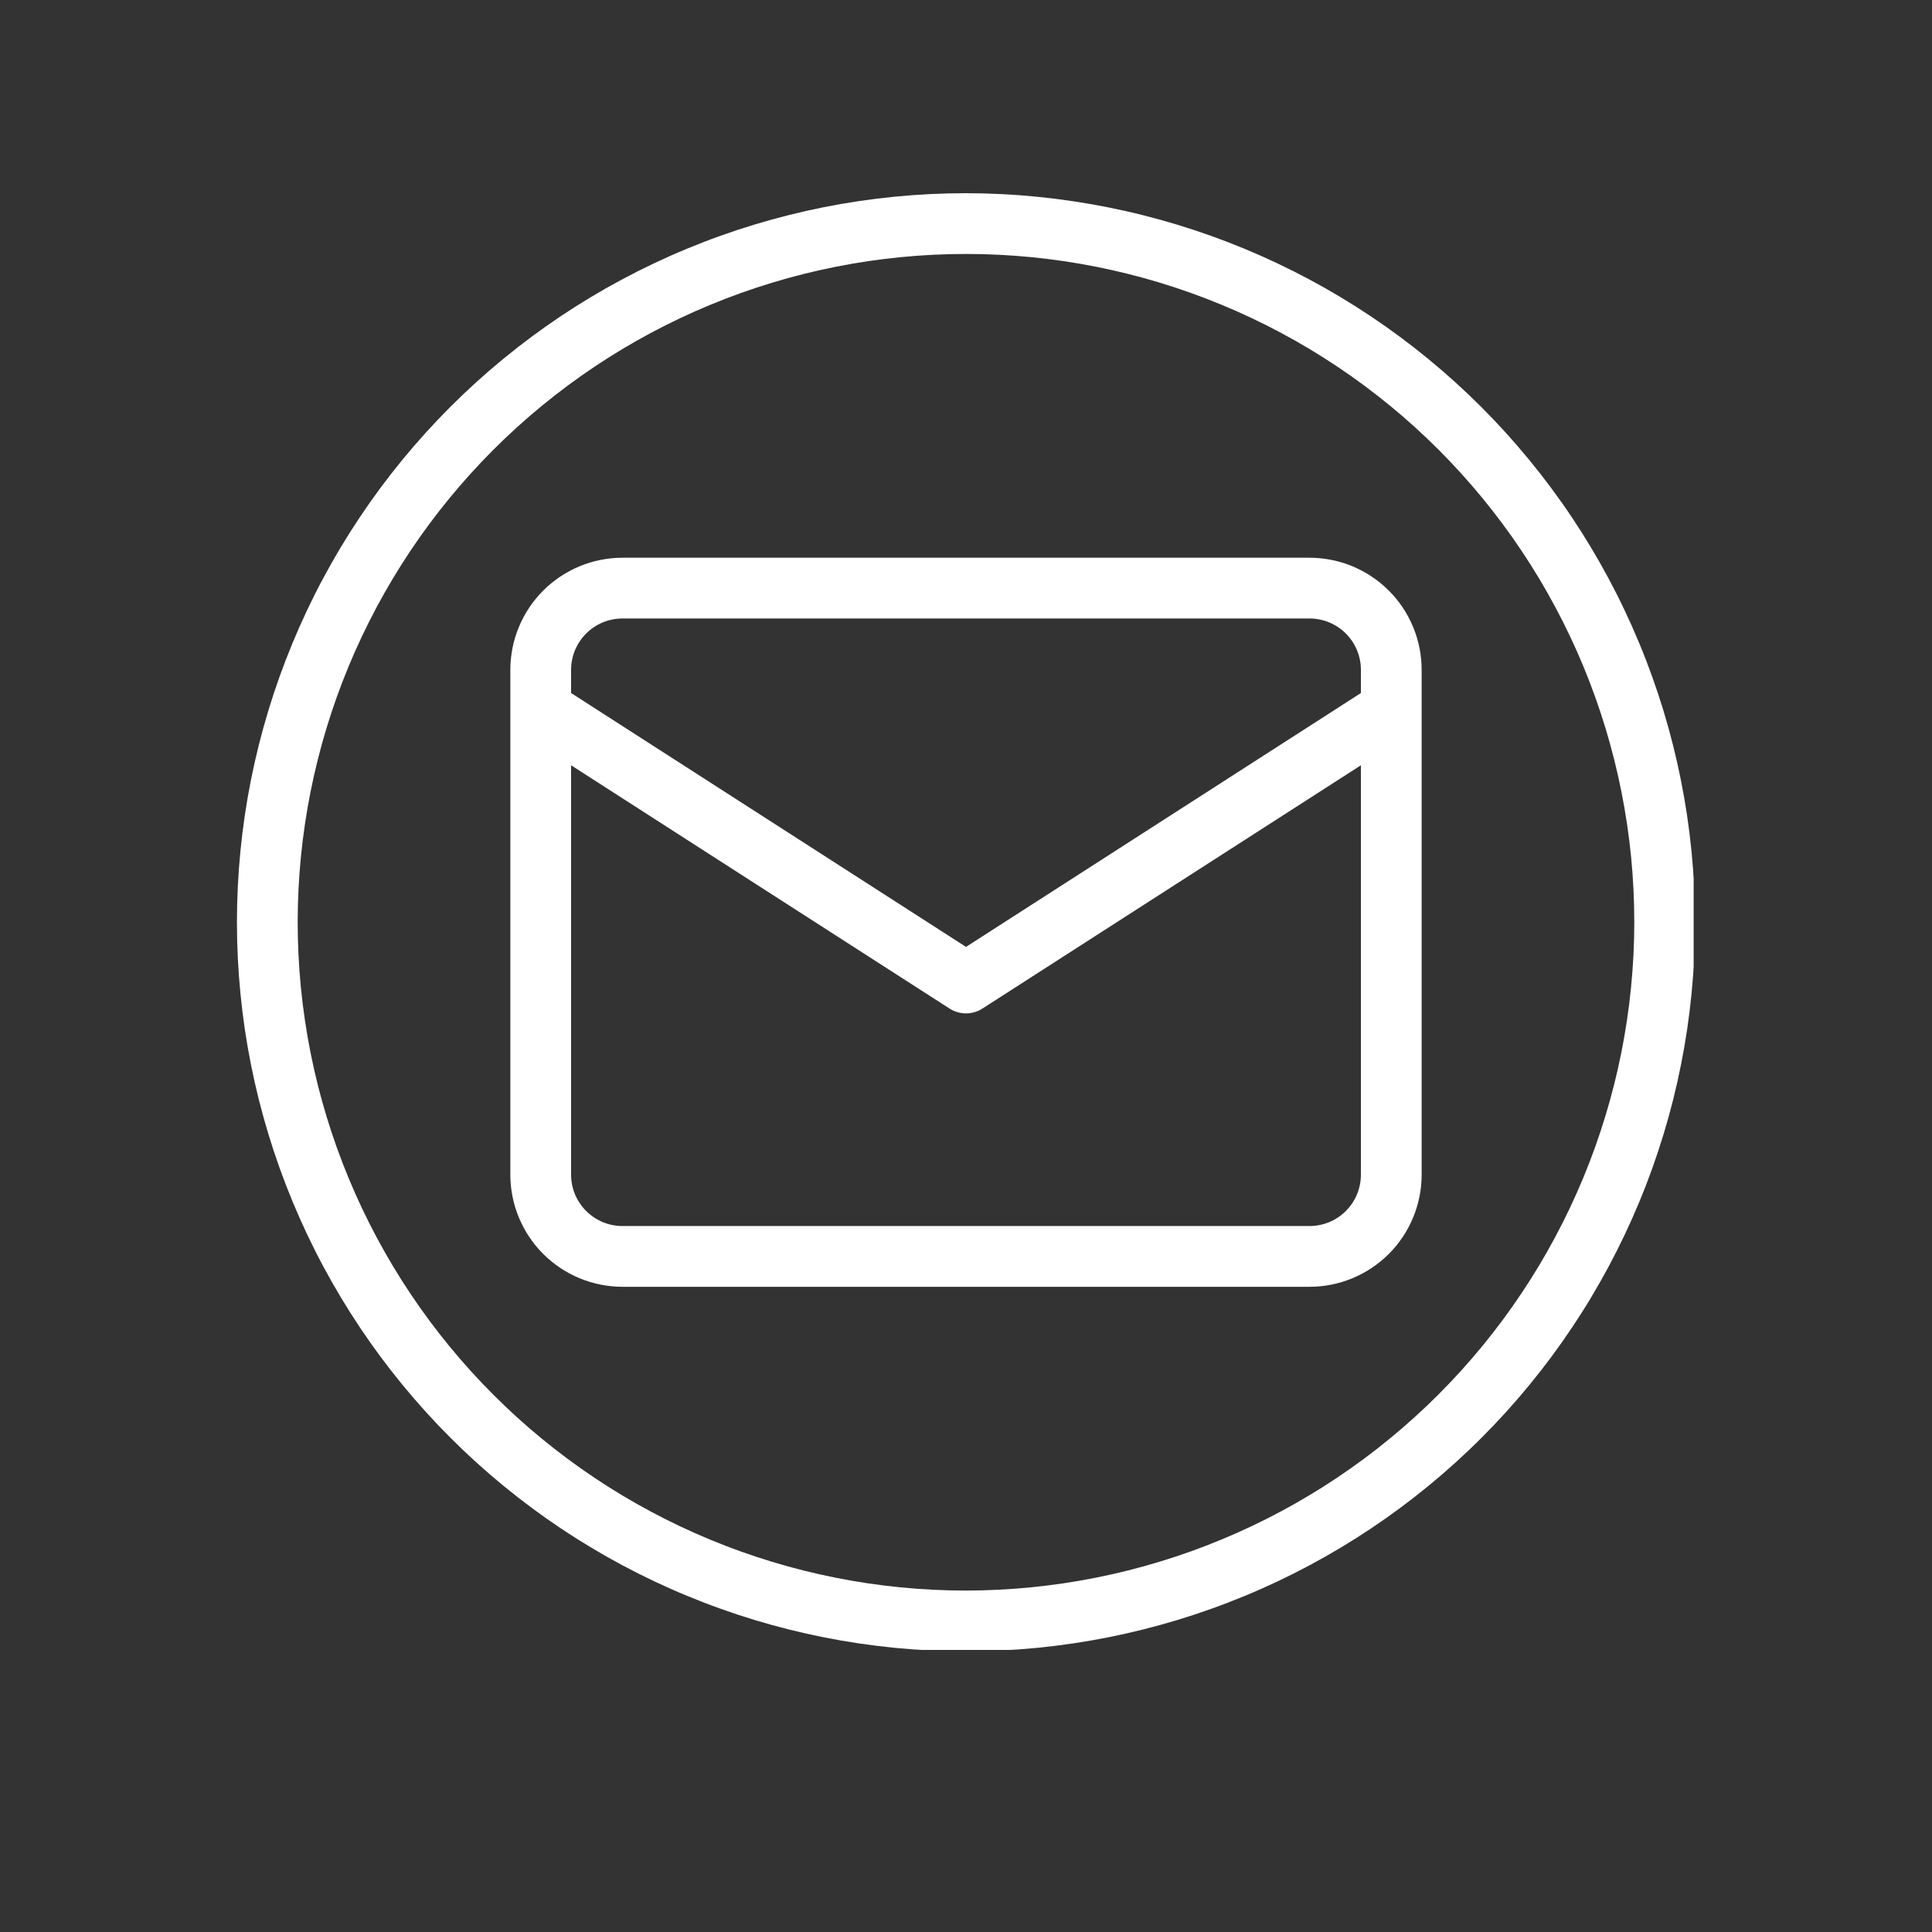 <svg xmlns="http://www.w3.org/2000/svg" xmlns:xlink="http://www.w3.org/1999/xlink" width="500" zoomAndPan="magnify" viewBox="0 0 375 375" height="500" preserveAspectRatio="xMidYMid meet" version="1.0"><rect x="0" y="0" width="375" height="375" fill="#333333" stroke="none"/><defs><clipPath id="50bf5dd54c"><path d="M 45.988 37.5 L 328.738 37.5 L 328.738 320.25 L 45.988 320.25 Z M 45.988 37.5 " clip-rule="nonzero"/></clipPath></defs><path fill="#ffffff" d="M 254.191 108.254 L 120.809 108.254 C 120.094 108.254 119.383 108.293 118.676 108.363 C 117.969 108.434 117.262 108.539 116.566 108.676 C 115.867 108.816 115.176 108.988 114.496 109.195 C 113.812 109.402 113.145 109.645 112.488 109.918 C 111.828 110.191 111.188 110.496 110.559 110.832 C 109.93 111.168 109.32 111.531 108.727 111.93 C 108.137 112.324 107.566 112.746 107.016 113.199 C 106.465 113.652 105.938 114.129 105.434 114.633 C 104.93 115.137 104.453 115.664 104 116.215 C 103.547 116.766 103.125 117.336 102.73 117.926 C 102.332 118.52 101.969 119.129 101.633 119.758 C 101.297 120.387 100.992 121.027 100.719 121.688 C 100.445 122.344 100.203 123.012 99.996 123.695 C 99.789 124.375 99.617 125.066 99.477 125.766 C 99.34 126.461 99.234 127.168 99.164 127.875 C 99.094 128.582 99.055 129.293 99.055 130.008 L 99.055 228.012 C 99.055 228.727 99.094 229.438 99.164 230.145 C 99.234 230.852 99.34 231.559 99.477 232.254 C 99.617 232.953 99.789 233.645 99.996 234.324 C 100.203 235.008 100.445 235.676 100.719 236.332 C 100.992 236.992 101.297 237.633 101.633 238.262 C 101.969 238.891 102.332 239.5 102.73 240.094 C 103.125 240.684 103.547 241.254 104 241.805 C 104.453 242.355 104.93 242.883 105.434 243.387 C 105.938 243.891 106.465 244.367 107.016 244.82 C 107.566 245.273 108.137 245.695 108.727 246.09 C 109.32 246.488 109.93 246.852 110.559 247.188 C 111.188 247.523 111.828 247.828 112.488 248.102 C 113.145 248.375 113.812 248.617 114.496 248.824 C 115.176 249.031 115.867 249.203 116.566 249.344 C 117.262 249.48 117.969 249.586 118.676 249.656 C 119.383 249.727 120.094 249.766 120.809 249.766 L 254.191 249.766 C 254.902 249.766 255.613 249.727 256.324 249.656 C 257.031 249.586 257.734 249.48 258.434 249.344 C 259.133 249.203 259.82 249.031 260.504 248.824 C 261.184 248.617 261.855 248.375 262.512 248.102 C 263.168 247.828 263.812 247.523 264.441 247.188 C 265.07 246.852 265.68 246.488 266.27 246.09 C 266.863 245.695 267.434 245.273 267.984 244.82 C 268.535 244.367 269.062 243.891 269.566 243.387 C 270.07 242.883 270.547 242.355 271 241.805 C 271.449 241.254 271.875 240.684 272.27 240.094 C 272.664 239.5 273.031 238.891 273.367 238.262 C 273.703 237.633 274.008 236.992 274.281 236.332 C 274.555 235.676 274.793 235.008 275 234.324 C 275.207 233.645 275.383 232.953 275.52 232.254 C 275.66 231.559 275.766 230.852 275.836 230.145 C 275.906 229.438 275.941 228.727 275.941 228.012 L 275.941 130.008 C 275.941 129.293 275.906 128.582 275.836 127.875 C 275.766 127.168 275.66 126.461 275.52 125.766 C 275.383 125.066 275.207 124.375 275 123.695 C 274.793 123.012 274.555 122.344 274.281 121.688 C 274.008 121.027 273.703 120.387 273.367 119.758 C 273.031 119.129 272.664 118.52 272.27 117.926 C 271.875 117.336 271.449 116.766 271 116.215 C 270.547 115.664 270.07 115.137 269.566 114.633 C 269.062 114.129 268.535 113.652 267.984 113.199 C 267.434 112.746 266.863 112.324 266.27 111.93 C 265.68 111.531 265.07 111.168 264.441 110.832 C 263.812 110.496 263.168 110.191 262.512 109.918 C 261.855 109.645 261.184 109.402 260.504 109.195 C 259.82 108.988 259.133 108.816 258.434 108.676 C 257.734 108.539 257.031 108.434 256.324 108.363 C 255.613 108.293 254.902 108.254 254.191 108.254 Z M 120.809 120.047 L 254.191 120.047 C 254.844 120.047 255.492 120.113 256.133 120.242 C 256.773 120.367 257.398 120.559 258 120.809 C 258.605 121.059 259.18 121.367 259.723 121.73 C 260.266 122.094 260.77 122.504 261.23 122.969 C 261.691 123.43 262.105 123.934 262.469 124.477 C 262.832 125.02 263.141 125.594 263.391 126.195 C 263.641 126.801 263.828 127.422 263.957 128.062 C 264.086 128.707 264.148 129.352 264.152 130.008 L 264.152 134.516 L 187.5 183.793 L 110.848 134.516 L 110.848 130.008 C 110.848 129.352 110.914 128.707 111.043 128.062 C 111.168 127.422 111.359 126.801 111.609 126.195 C 111.859 125.594 112.168 125.02 112.531 124.477 C 112.895 123.934 113.305 123.43 113.77 122.969 C 114.23 122.504 114.734 122.094 115.277 121.73 C 115.82 121.367 116.395 121.059 116.996 120.809 C 117.602 120.559 118.223 120.367 118.863 120.242 C 119.508 120.113 120.152 120.047 120.809 120.047 Z M 254.191 237.973 L 120.809 237.973 C 120.152 237.973 119.508 237.906 118.863 237.777 C 118.223 237.652 117.602 237.461 116.996 237.211 C 116.395 236.961 115.82 236.652 115.277 236.289 C 114.734 235.926 114.23 235.516 113.77 235.051 C 113.305 234.59 112.895 234.086 112.531 233.543 C 112.168 233 111.859 232.426 111.609 231.824 C 111.359 231.219 111.168 230.598 111.043 229.957 C 110.914 229.316 110.848 228.668 110.848 228.012 L 110.848 148.539 L 184.309 195.762 C 184.785 196.066 185.293 196.301 185.836 196.461 C 186.379 196.617 186.934 196.699 187.5 196.699 C 188.066 196.699 188.621 196.617 189.16 196.461 C 189.703 196.301 190.215 196.066 190.688 195.762 L 264.152 148.539 L 264.152 228.012 C 264.148 228.668 264.086 229.316 263.957 229.957 C 263.828 230.598 263.641 231.219 263.391 231.824 C 263.141 232.426 262.832 233 262.469 233.543 C 262.105 234.086 261.691 234.59 261.23 235.051 C 260.77 235.516 260.266 235.926 259.723 236.289 C 259.18 236.652 258.605 236.961 258 237.211 C 257.398 237.461 256.773 237.652 256.133 237.777 C 255.492 237.906 254.844 237.973 254.191 237.973 Z M 254.191 237.973 " fill-opacity="1" fill-rule="nonzero"/><g clip-path="url(#50bf5dd54c)"><path fill="#ffffff" d="M 187.5 37.5 C 185.184 37.5 182.867 37.559 180.555 37.672 C 178.242 37.785 175.934 37.953 173.629 38.18 C 171.324 38.41 169.027 38.691 166.734 39.031 C 164.445 39.371 162.164 39.766 159.891 40.219 C 157.621 40.672 155.363 41.18 153.117 41.742 C 150.867 42.305 148.637 42.922 146.422 43.594 C 144.207 44.266 142.008 44.992 139.828 45.773 C 137.645 46.551 135.484 47.387 133.348 48.273 C 131.207 49.156 129.09 50.098 126.996 51.086 C 124.902 52.078 122.836 53.117 120.793 54.211 C 118.75 55.301 116.734 56.441 114.75 57.633 C 112.762 58.824 110.805 60.062 108.879 61.348 C 106.957 62.637 105.062 63.969 103.203 65.348 C 101.344 66.727 99.516 68.152 97.727 69.621 C 95.938 71.09 94.184 72.602 92.469 74.156 C 90.75 75.715 89.074 77.309 87.438 78.945 C 85.801 80.586 84.203 82.262 82.648 83.977 C 81.094 85.695 79.582 87.445 78.109 89.238 C 76.641 91.027 75.219 92.852 73.836 94.711 C 72.457 96.574 71.125 98.465 69.84 100.391 C 68.551 102.316 67.312 104.273 66.121 106.258 C 64.934 108.246 63.789 110.262 62.699 112.301 C 61.605 114.344 60.566 116.414 59.574 118.508 C 58.586 120.602 57.648 122.715 56.762 124.855 C 55.875 126.996 55.043 129.156 54.262 131.336 C 53.48 133.516 52.754 135.715 52.082 137.934 C 51.41 140.148 50.793 142.379 50.23 144.625 C 49.668 146.871 49.16 149.133 48.707 151.402 C 48.258 153.676 47.859 155.957 47.52 158.246 C 47.18 160.535 46.898 162.836 46.672 165.141 C 46.445 167.445 46.273 169.754 46.16 172.066 C 46.047 174.379 45.988 176.695 45.988 179.008 C 45.988 181.324 46.047 183.641 46.16 185.953 C 46.273 188.266 46.445 190.574 46.672 192.879 C 46.898 195.184 47.18 197.484 47.52 199.773 C 47.859 202.062 48.258 204.344 48.707 206.617 C 49.16 208.887 49.668 211.148 50.23 213.395 C 50.793 215.641 51.41 217.871 52.082 220.086 C 52.754 222.305 53.48 224.504 54.262 226.684 C 55.043 228.863 55.875 231.023 56.762 233.164 C 57.648 235.305 58.586 237.418 59.574 239.512 C 60.566 241.605 61.605 243.676 62.699 245.719 C 63.789 247.758 64.934 249.773 66.121 251.762 C 67.312 253.746 68.551 255.703 69.84 257.629 C 71.125 259.555 72.457 261.445 73.836 263.309 C 75.219 265.168 76.641 266.992 78.109 268.781 C 79.582 270.574 81.094 272.324 82.648 274.043 C 84.203 275.758 85.801 277.434 87.438 279.074 C 89.074 280.711 90.75 282.305 92.469 283.863 C 94.184 285.418 95.938 286.93 97.727 288.398 C 99.516 289.867 101.344 291.293 103.203 292.672 C 105.062 294.051 106.957 295.383 108.879 296.672 C 110.805 297.957 112.762 299.195 114.75 300.387 C 116.734 301.578 118.75 302.719 120.793 303.809 C 122.836 304.902 124.902 305.941 126.996 306.934 C 129.09 307.922 131.207 308.863 133.348 309.746 C 135.484 310.633 137.645 311.469 139.828 312.246 C 142.008 313.027 144.207 313.754 146.422 314.426 C 148.637 315.098 150.867 315.715 153.117 316.277 C 155.363 316.84 157.621 317.348 159.891 317.801 C 162.164 318.254 164.445 318.648 166.734 318.988 C 169.027 319.328 171.324 319.609 173.629 319.84 C 175.934 320.066 178.242 320.234 180.555 320.348 C 182.867 320.461 185.184 320.52 187.5 320.52 C 189.816 320.52 192.129 320.461 194.441 320.348 C 196.758 320.234 199.066 320.066 201.371 319.84 C 203.676 319.609 205.973 319.328 208.262 318.988 C 210.555 318.648 212.836 318.254 215.105 317.801 C 217.379 317.348 219.637 316.84 221.883 316.277 C 224.129 315.715 226.363 315.098 228.578 314.426 C 230.793 313.754 232.992 313.027 235.172 312.246 C 237.352 311.469 239.512 310.633 241.652 309.746 C 243.793 308.863 245.91 307.922 248.004 306.934 C 250.098 305.941 252.164 304.902 254.207 303.809 C 256.25 302.719 258.262 301.578 260.25 300.387 C 262.238 299.195 264.191 297.957 266.117 296.672 C 268.043 295.383 269.938 294.051 271.797 292.672 C 273.656 291.293 275.48 289.867 277.273 288.398 C 279.062 286.93 280.816 285.418 282.531 283.863 C 284.246 282.305 285.926 280.711 287.562 279.074 C 289.199 277.434 290.797 275.758 292.352 274.043 C 293.906 272.324 295.418 270.574 296.887 268.781 C 298.355 266.992 299.781 265.168 301.16 263.309 C 302.539 261.445 303.875 259.555 305.16 257.629 C 306.445 255.703 307.688 253.746 308.875 251.762 C 310.066 249.773 311.207 247.758 312.301 245.719 C 313.391 243.676 314.434 241.605 315.422 239.512 C 316.414 237.418 317.352 235.305 318.238 233.164 C 319.125 231.023 319.957 228.863 320.738 226.684 C 321.516 224.504 322.242 222.305 322.914 220.086 C 323.59 217.871 324.207 215.641 324.77 213.395 C 325.332 211.148 325.84 208.887 326.289 206.617 C 326.742 204.344 327.137 202.062 327.477 199.773 C 327.816 197.484 328.102 195.184 328.328 192.879 C 328.555 190.574 328.727 188.266 328.84 185.953 C 328.953 183.641 329.008 181.324 329.008 179.008 C 329.008 176.695 328.945 174.383 328.832 172.07 C 328.715 169.758 328.543 167.449 328.312 165.145 C 328.082 162.84 327.797 160.543 327.457 158.254 C 327.113 155.965 326.715 153.684 326.262 151.414 C 325.809 149.145 325.301 146.887 324.734 144.641 C 324.172 142.395 323.551 140.164 322.879 137.949 C 322.207 135.734 321.477 133.539 320.695 131.359 C 319.914 129.18 319.082 127.02 318.191 124.883 C 317.305 122.742 316.367 120.629 315.375 118.535 C 314.387 116.441 313.344 114.375 312.25 112.336 C 311.16 110.293 310.016 108.281 308.828 106.297 C 307.637 104.309 306.398 102.355 305.109 100.43 C 303.824 98.504 302.488 96.613 301.109 94.754 C 299.73 92.895 298.305 91.07 296.836 89.281 C 295.367 87.492 293.855 85.738 292.301 84.023 C 290.746 82.309 289.152 80.633 287.516 78.996 C 285.875 77.359 284.199 75.762 282.484 74.207 C 280.77 72.652 279.016 71.141 277.227 69.672 C 275.438 68.203 273.613 66.777 271.754 65.398 C 269.895 64.02 268.004 62.688 266.078 61.398 C 264.156 60.113 262.199 58.875 260.215 57.684 C 258.23 56.492 256.215 55.352 254.176 54.258 C 252.133 53.164 250.066 52.125 247.973 51.133 C 245.883 50.141 243.766 49.203 241.629 48.316 C 239.488 47.43 237.328 46.594 235.152 45.812 C 232.973 45.031 230.773 44.305 228.559 43.629 C 226.344 42.957 224.113 42.336 221.867 41.773 C 219.625 41.207 217.367 40.699 215.094 40.246 C 212.824 39.793 210.543 39.395 208.254 39.055 C 205.965 38.711 203.668 38.426 201.363 38.195 C 199.062 37.969 196.754 37.793 194.441 37.68 C 192.129 37.562 189.816 37.504 187.5 37.5 Z M 187.5 308.727 C 185.375 308.727 183.254 308.676 181.133 308.57 C 179.016 308.465 176.898 308.309 174.785 308.102 C 172.672 307.895 170.566 307.633 168.465 307.324 C 166.367 307.012 164.273 306.648 162.191 306.234 C 160.109 305.82 158.039 305.355 155.98 304.84 C 153.922 304.324 151.875 303.758 149.844 303.141 C 147.812 302.523 145.797 301.859 143.801 301.145 C 141.801 300.43 139.82 299.664 137.859 298.852 C 135.898 298.039 133.957 297.18 132.039 296.273 C 130.117 295.363 128.223 294.41 126.352 293.41 C 124.48 292.41 122.633 291.363 120.812 290.273 C 118.992 289.18 117.199 288.047 115.434 286.867 C 113.668 285.688 111.934 284.465 110.227 283.199 C 108.523 281.934 106.848 280.629 105.207 279.281 C 103.566 277.938 101.961 276.551 100.387 275.125 C 98.812 273.699 97.277 272.234 95.777 270.734 C 94.273 269.234 92.812 267.695 91.387 266.121 C 89.961 264.551 88.574 262.941 87.227 261.301 C 85.879 259.66 84.574 257.988 83.309 256.281 C 82.047 254.578 80.824 252.844 79.645 251.078 C 78.465 249.312 77.328 247.52 76.238 245.699 C 75.145 243.875 74.102 242.031 73.098 240.156 C 72.098 238.285 71.145 236.391 70.238 234.473 C 69.328 232.551 68.469 230.613 67.656 228.648 C 66.844 226.688 66.082 224.711 65.363 222.711 C 64.648 220.711 63.984 218.695 63.367 216.664 C 62.75 214.633 62.184 212.586 61.668 210.527 C 61.152 208.469 60.688 206.398 60.273 204.316 C 59.859 202.234 59.496 200.145 59.188 198.043 C 58.875 195.941 58.613 193.836 58.406 191.723 C 58.199 189.613 58.043 187.496 57.938 185.375 C 57.836 183.254 57.781 181.133 57.781 179.008 C 57.781 176.887 57.836 174.766 57.938 172.645 C 58.043 170.523 58.199 168.406 58.406 166.297 C 58.613 164.184 58.875 162.078 59.188 159.977 C 59.496 157.875 59.859 155.785 60.273 153.703 C 60.688 151.621 61.152 149.551 61.668 147.492 C 62.184 145.434 62.75 143.387 63.367 141.355 C 63.984 139.324 64.648 137.309 65.363 135.309 C 66.082 133.309 66.844 131.332 67.656 129.367 C 68.469 127.406 69.328 125.469 70.238 123.547 C 71.145 121.629 72.098 119.734 73.098 117.863 C 74.102 115.988 75.145 114.145 76.238 112.32 C 77.328 110.5 78.465 108.707 79.645 106.941 C 80.824 105.176 82.047 103.441 83.309 101.738 C 84.574 100.031 85.879 98.359 87.227 96.719 C 88.574 95.078 89.961 93.469 91.387 91.898 C 92.812 90.324 94.273 88.785 95.777 87.285 C 97.277 85.785 98.812 84.32 100.387 82.895 C 101.961 81.469 103.566 80.082 105.207 78.738 C 106.848 77.391 108.523 76.086 110.227 74.82 C 111.934 73.555 113.668 72.332 115.434 71.152 C 117.199 69.973 118.992 68.84 120.812 67.746 C 122.633 66.656 124.48 65.609 126.352 64.609 C 128.223 63.609 130.117 62.656 132.039 61.746 C 133.957 60.84 135.898 59.98 137.859 59.168 C 139.82 58.355 141.801 57.59 143.801 56.875 C 145.797 56.16 147.812 55.496 149.844 54.879 C 151.875 54.262 153.922 53.695 155.98 53.18 C 158.039 52.664 160.109 52.199 162.191 51.785 C 164.273 51.371 166.367 51.008 168.465 50.695 C 170.566 50.387 172.672 50.125 174.785 49.918 C 176.898 49.711 179.016 49.555 181.133 49.449 C 183.254 49.344 185.375 49.293 187.5 49.293 C 189.621 49.293 191.742 49.344 193.863 49.449 C 195.984 49.555 198.102 49.711 200.215 49.918 C 202.328 50.125 204.434 50.387 206.531 50.695 C 208.633 51.008 210.723 51.371 212.805 51.785 C 214.887 52.199 216.957 52.664 219.02 53.18 C 221.078 53.695 223.121 54.262 225.156 54.879 C 227.188 55.496 229.199 56.16 231.199 56.875 C 233.199 57.59 235.18 58.355 237.141 59.168 C 239.102 59.98 241.043 60.84 242.961 61.746 C 244.879 62.656 246.777 63.609 248.648 64.609 C 250.52 65.609 252.367 66.656 254.188 67.746 C 256.008 68.84 257.801 69.973 259.566 71.152 C 261.332 72.332 263.066 73.555 264.773 74.82 C 266.477 76.086 268.148 77.391 269.793 78.738 C 271.434 80.082 273.039 81.469 274.613 82.895 C 276.184 84.32 277.723 85.785 279.223 87.285 C 280.723 88.785 282.188 90.324 283.613 91.898 C 285.039 93.469 286.426 95.078 287.773 96.719 C 289.117 98.359 290.426 100.031 291.688 101.738 C 292.953 103.441 294.176 105.176 295.355 106.941 C 296.535 108.707 297.672 110.5 298.762 112.32 C 299.852 114.145 300.898 115.988 301.898 117.863 C 302.902 119.734 303.855 121.629 304.762 123.547 C 305.672 125.469 306.531 127.406 307.344 129.367 C 308.156 131.332 308.918 133.309 309.633 135.309 C 310.348 137.309 311.016 139.324 311.633 141.355 C 312.246 143.387 312.812 145.434 313.328 147.492 C 313.844 149.551 314.309 151.621 314.723 153.703 C 315.137 155.785 315.5 157.875 315.812 159.977 C 316.125 162.078 316.383 164.184 316.594 166.297 C 316.801 168.406 316.957 170.523 317.059 172.645 C 317.164 174.766 317.215 176.887 317.215 179.008 C 317.215 181.133 317.16 183.254 317.055 185.371 C 316.945 187.492 316.789 189.609 316.578 191.719 C 316.367 193.832 316.105 195.938 315.793 198.035 C 315.48 200.137 315.117 202.227 314.699 204.305 C 314.285 206.387 313.816 208.457 313.301 210.516 C 312.781 212.574 312.215 214.617 311.598 216.648 C 310.98 218.68 310.312 220.691 309.598 222.691 C 308.883 224.688 308.117 226.668 307.305 228.629 C 306.488 230.586 305.629 232.527 304.723 234.445 C 303.812 236.363 302.859 238.258 301.855 240.129 C 300.855 242 299.809 243.848 298.719 245.664 C 297.625 247.484 296.488 249.277 295.309 251.043 C 294.129 252.805 292.91 254.539 291.645 256.246 C 290.379 257.949 289.074 259.621 287.727 261.262 C 286.379 262.902 284.996 264.508 283.57 266.082 C 282.145 267.652 280.68 269.191 279.18 270.691 C 277.68 272.191 276.145 273.656 274.57 275.078 C 273 276.504 271.391 277.891 269.75 279.238 C 268.113 280.586 266.438 281.891 264.734 283.156 C 263.031 284.418 261.297 285.641 259.531 286.82 C 257.766 288 255.977 289.137 254.156 290.227 C 252.336 291.32 250.488 292.367 248.617 293.367 C 246.746 294.367 244.852 295.324 242.934 296.23 C 241.016 297.141 239.078 298 237.117 298.812 C 235.156 299.625 233.18 300.391 231.18 301.109 C 229.184 301.824 227.168 302.492 225.137 303.109 C 223.109 303.727 221.062 304.293 219.004 304.812 C 216.945 305.328 214.879 305.793 212.797 306.211 C 210.715 306.625 208.625 306.992 206.527 307.305 C 204.426 307.617 202.32 307.879 200.211 308.09 C 198.098 308.301 195.98 308.457 193.863 308.562 C 191.742 308.672 189.621 308.727 187.5 308.727 Z M 187.5 308.727 " fill-opacity="1" fill-rule="nonzero"/></g></svg>